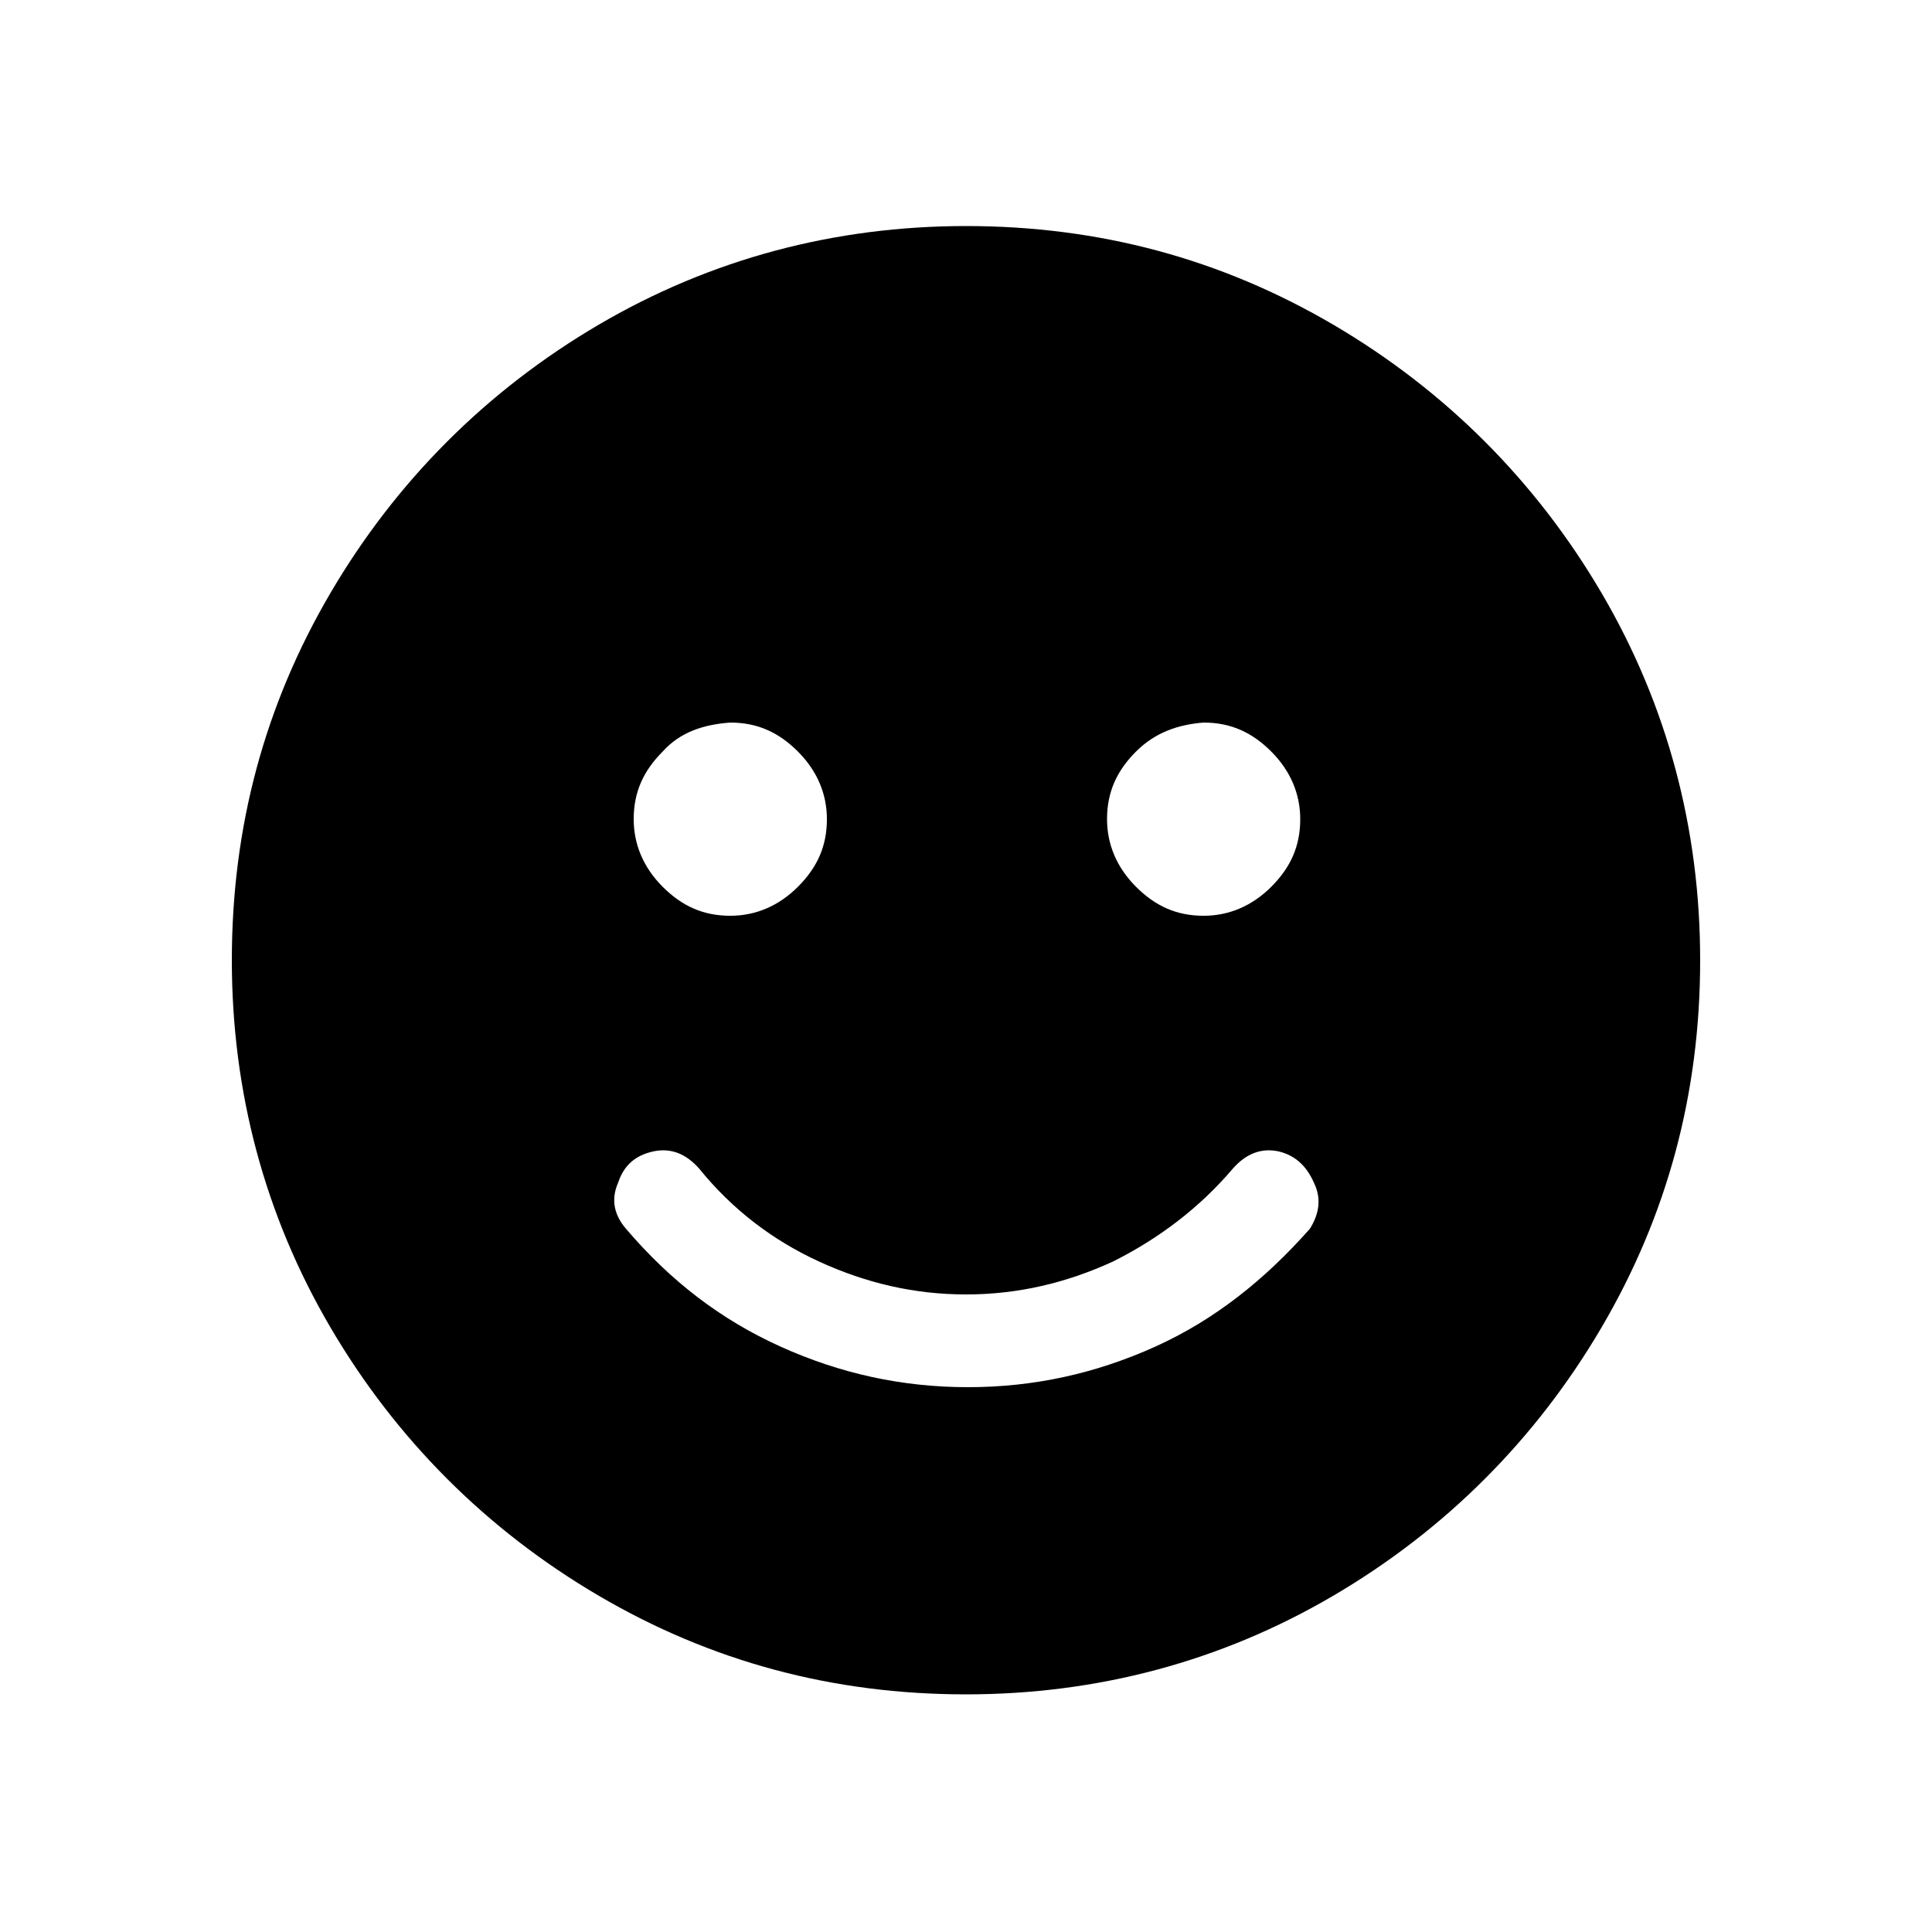 <svg version="1.1"
     xmlns="http://www.w3.org/2000/svg" 
	 viewBox="0 0 100 100" >
	<path d="M69,16.8c5.8,3.4,10.5,8.1,13.9,13.9c3.4,5.8,5.1,12.2,5.1,19c0,6.9-1.7,13.2-5.1,19c-3.4,5.8-8.1,10.5-13.9,13.9
		c-5.8,3.4-12.2,5.1-19,5.1c-6.9,0-13.2-1.7-19-5.1c-5.8-3.4-10.5-8.1-13.9-13.9c-3.4-5.8-5.1-12.2-5.1-19c0-6.9,1.7-13.2,5.1-19
		c3.4-5.8,8.1-10.5,13.9-13.9c5.8-3.4,12.2-5.1,19-5.1C56.9,11.7,63.2,13.4,69,16.8z M68,61.2c-0.4-0.9-1-1.4-1.8-1.6
		c-0.9-0.2-1.7,0.1-2.4,0.9c-1.7,2-3.8,3.6-6.2,4.8c-2.4,1.1-4.9,1.7-7.6,1.7c-2.7,0-5.2-0.6-7.6-1.7c-2.4-1.1-4.5-2.7-6.2-4.8
		c-0.7-0.8-1.5-1.1-2.4-0.9c-0.9,0.2-1.5,0.7-1.8,1.6c-0.4,0.9-0.2,1.7,0.4,2.4c2.3,2.7,4.9,4.7,8,6.1c3.1,1.4,6.3,2.1,9.7,2.1
		c3.4,0,6.6-0.7,9.7-2.1c3.1-1.4,5.7-3.5,8-6.1C68.3,62.8,68.4,62,68,61.2z M34.3,38.9c-1,1-1.5,2.1-1.5,3.5c0,1.3,0.5,2.5,1.5,3.5
		c1,1,2.1,1.5,3.5,1.5c1.3,0,2.5-0.5,3.5-1.5c1-1,1.5-2.1,1.5-3.5c0-1.3-0.5-2.5-1.5-3.5c-1-1-2.1-1.5-3.5-1.5
		C36.4,37.5,35.2,37.9,34.3,38.9z M58.8,38.9c-1,1-1.5,2.1-1.5,3.5c0,1.3,0.5,2.5,1.5,3.5c1,1,2.1,1.5,3.5,1.5
		c1.3,0,2.5-0.5,3.5-1.5c1-1,1.5-2.1,1.5-3.5c0-1.3-0.5-2.5-1.5-3.5c-1-1-2.1-1.5-3.5-1.5C61,37.5,59.8,37.9,58.8,38.9z"/>
</svg>
